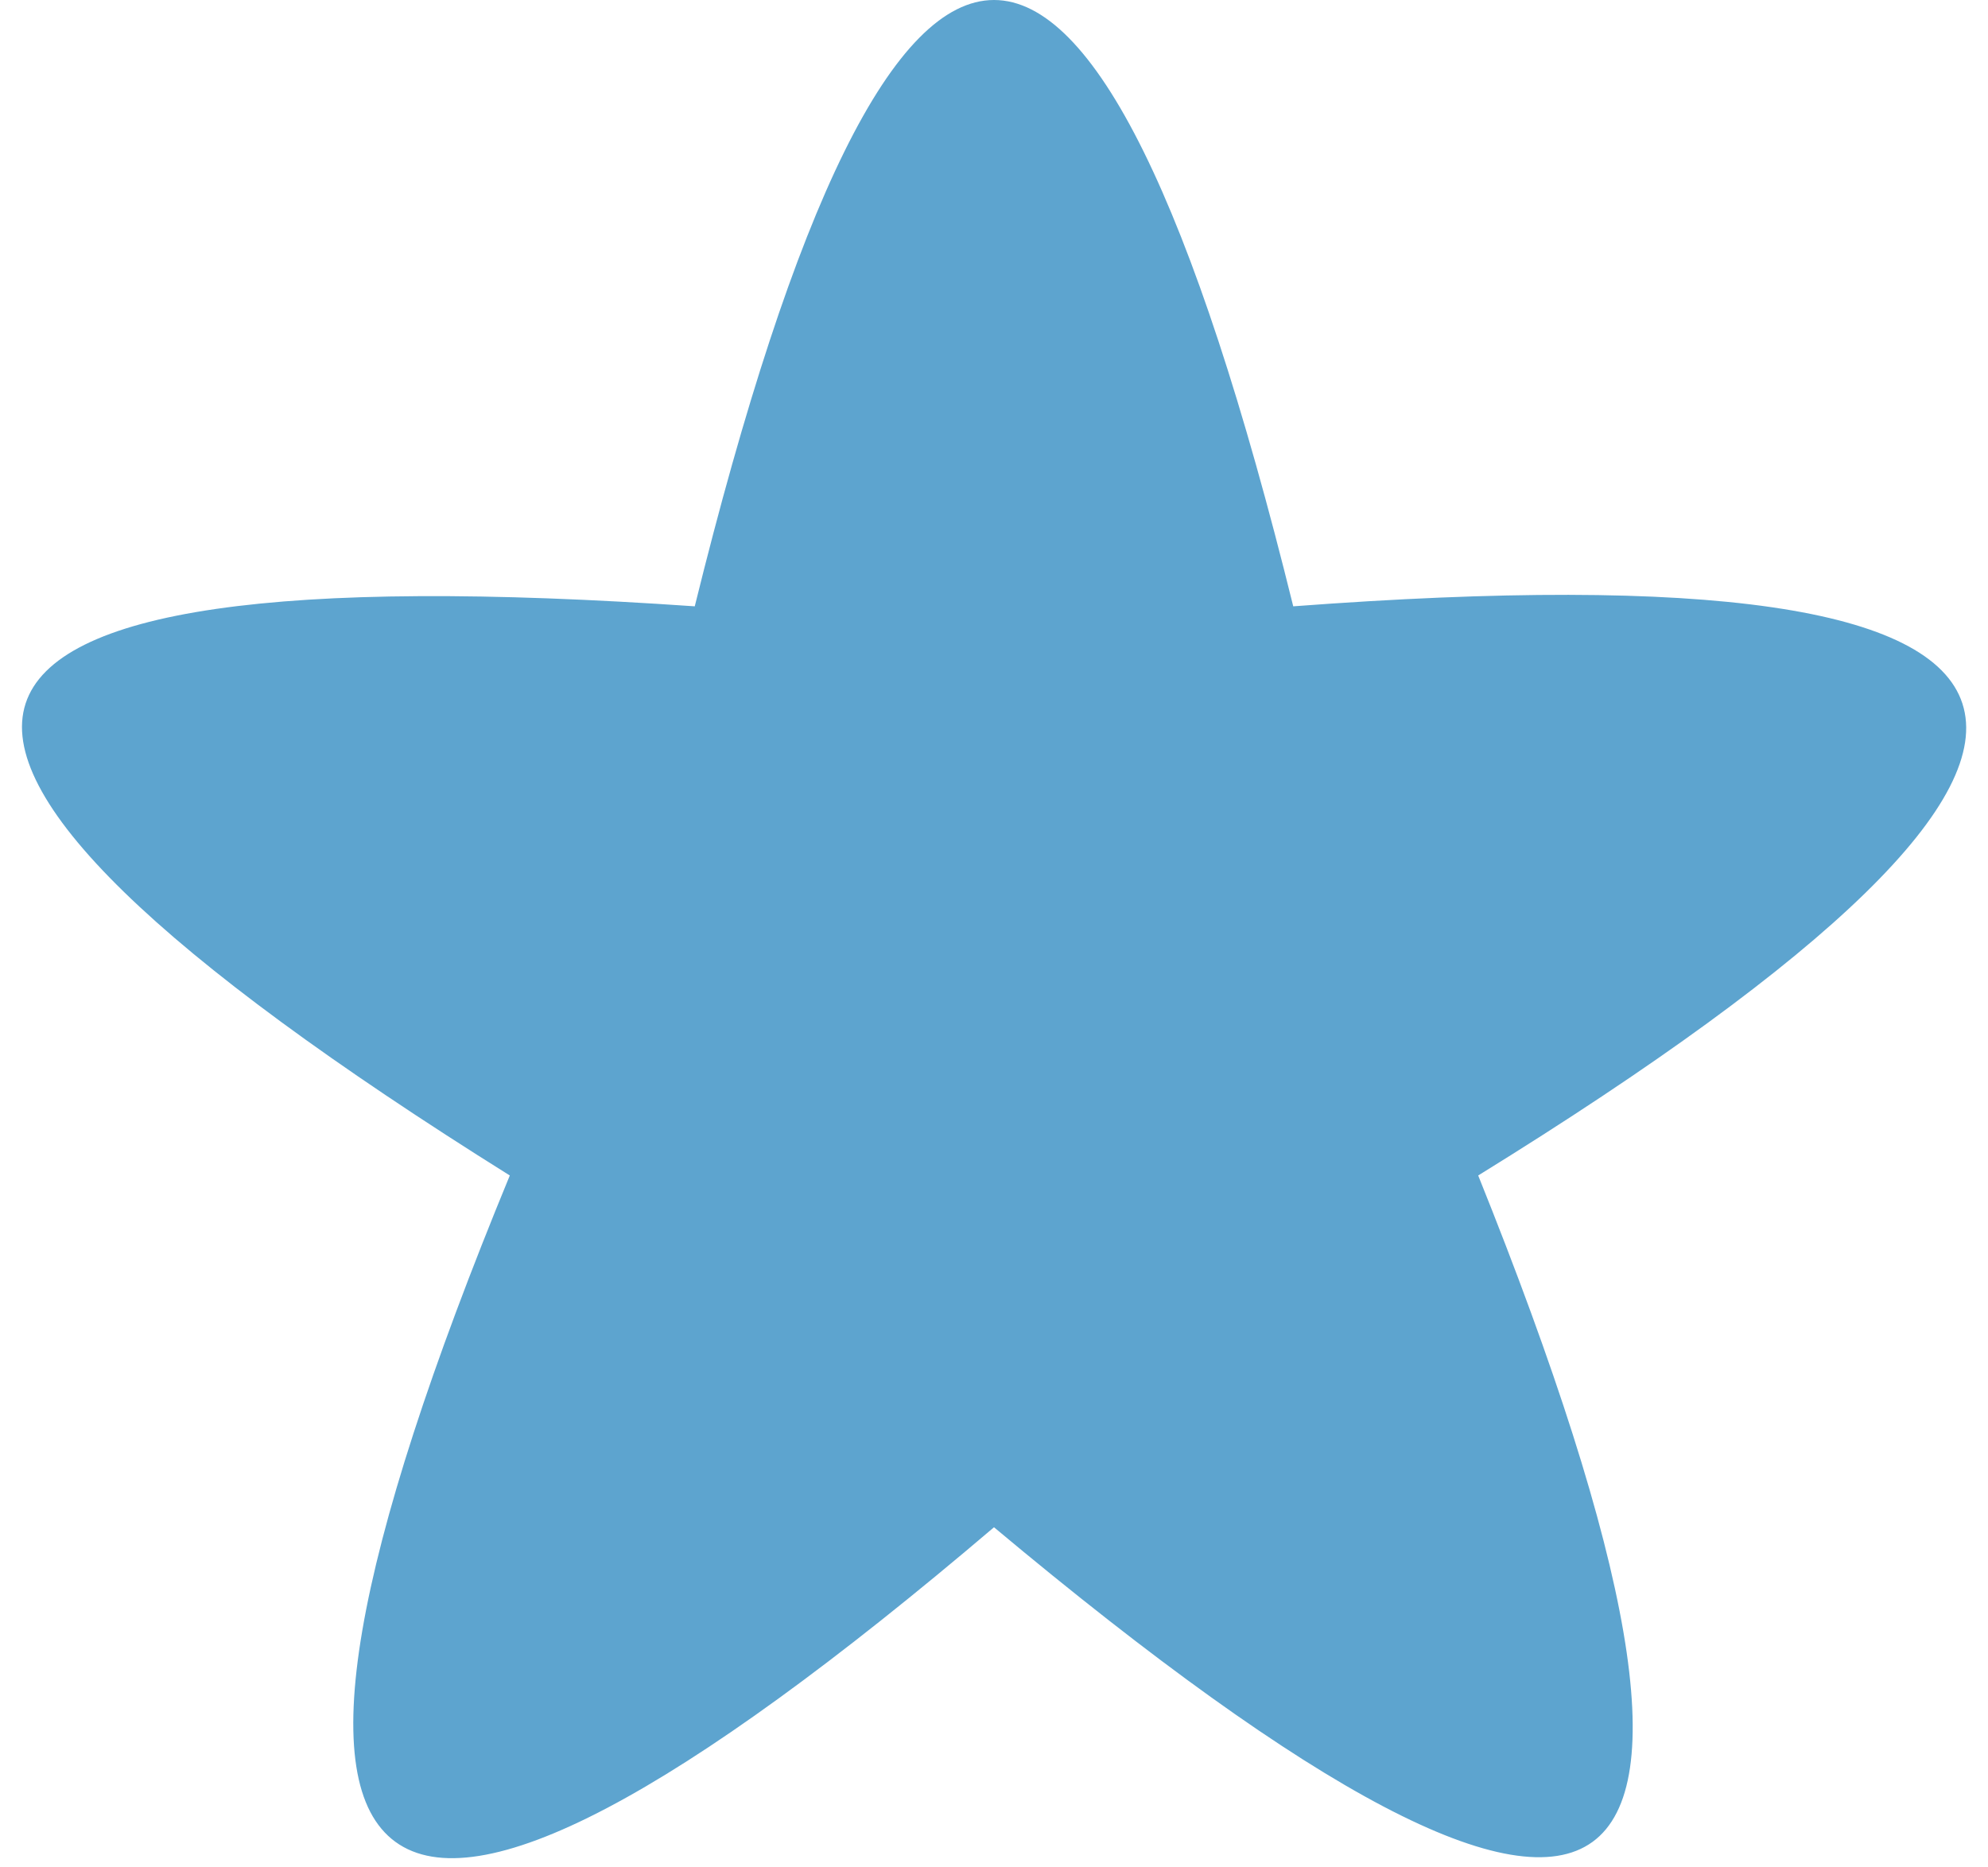 <?xml version="1.0" encoding="UTF-8"?>
<svg width="82px" height="77px" viewBox="0 0 82 77" version="1.1" xmlns="http://www.w3.org/2000/svg" xmlns:xlink="http://www.w3.org/1999/xlink">
    <!-- Generator: Sketch 47.1 (45422) - http://www.bohemiancoding.com/sketch -->
    <title>Star 2</title>
    <desc>Created with Sketch.</desc>
    <defs></defs>
    <g id="Page-1" stroke="none" stroke-width="1" fill="none" fill-rule="evenodd">
        <g id="linha-3-copy" transform="translate(-466, -37)" fill="#5DA4CF">
            <g id="Group-2-Copy-2" transform="translate(443, 0)">
                <path d="M64,100 C50.938,111.12 42.709,115.446 39.313,112.979 C35.917,110.512 37.489,101.348 44.028,85.489 C29.457,76.375 22.8,69.886 24.056,66.021 C25.311,62.157 34.512,60.82 51.657,62.011 C55.771,45.337 59.886,37 64,37 C68.114,37 72.229,45.337 76.343,62.011 C93.457,60.724 102.658,62.061 103.944,66.021 C105.231,69.981 98.574,76.471 83.972,85.489 C90.388,101.438 91.959,110.601 88.687,112.979 C85.415,115.356 77.186,111.03 64,100 Z" id="Star-2"></path>
            </g>
        </g>
    </g>
</svg>